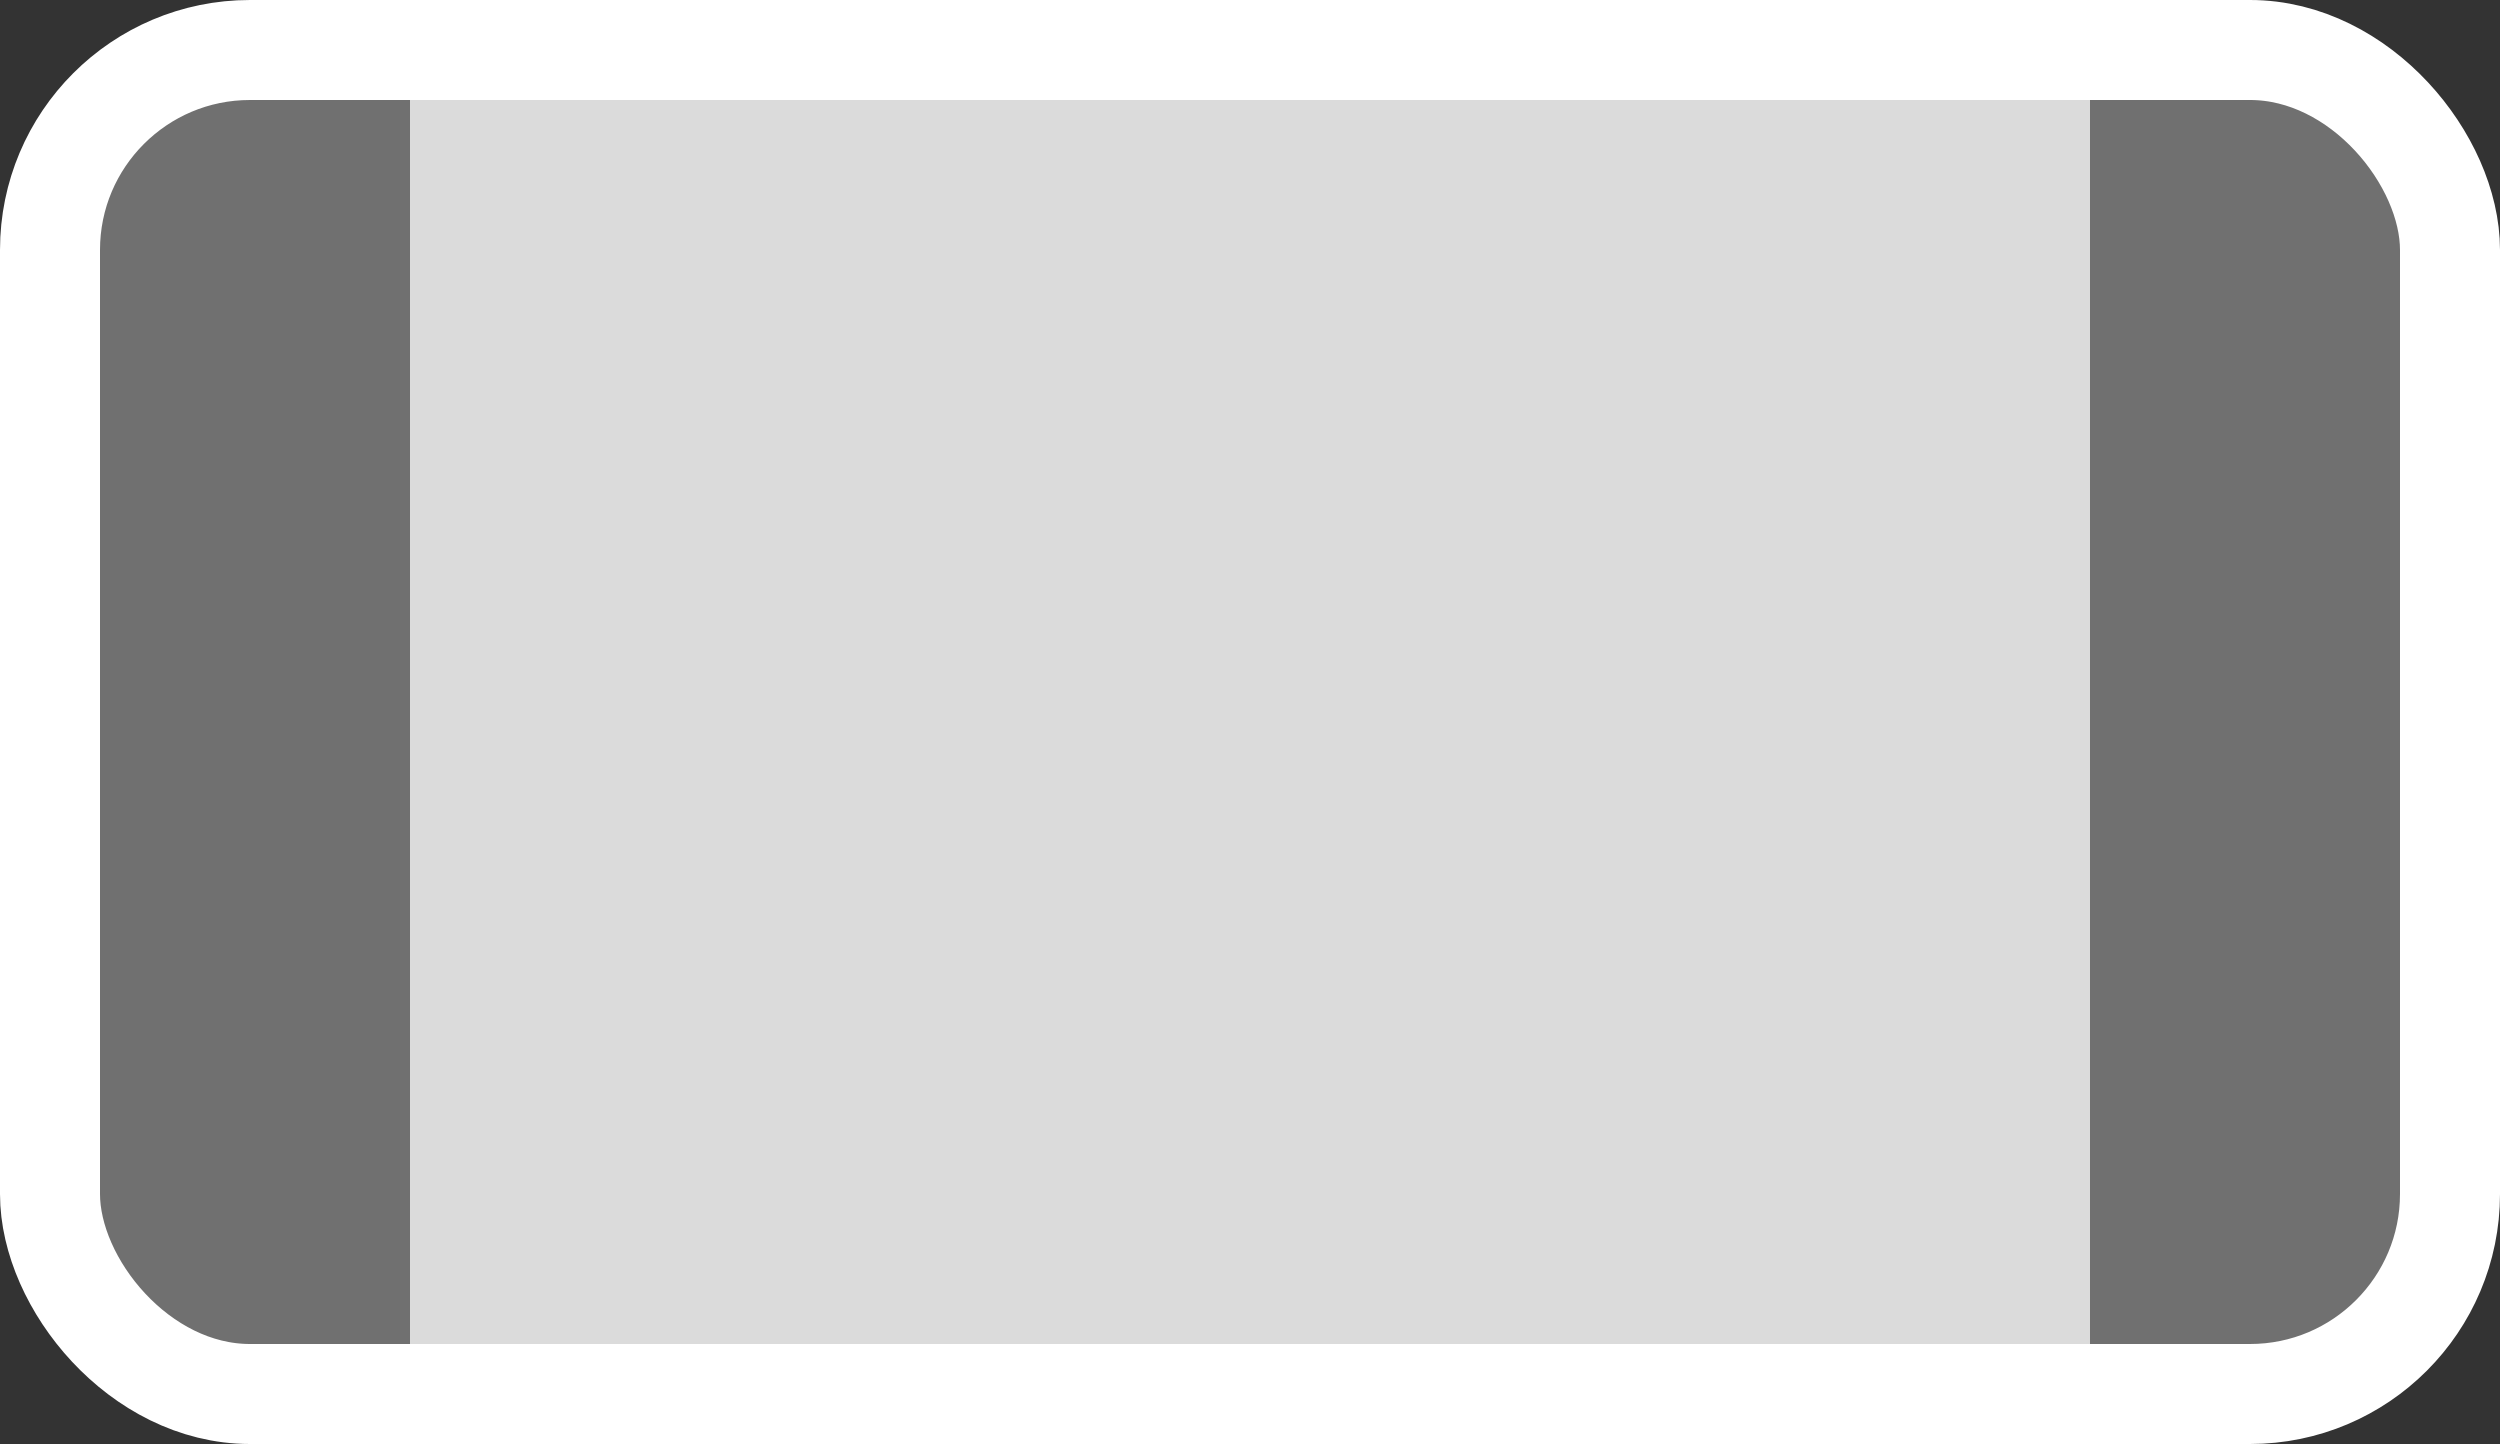 <svg xmlns="http://www.w3.org/2000/svg" viewBox="0 0 50 28.88"><rect x="0" y="0" width="50" height="28.88" fill="#333333" stroke="none"/><title>ui-fit-window</title><rect x="1" y="1" width="48" height="26.88" rx="4" ry="4" fill="#fff" opacity="0.3"/><rect x="8.2" y="1" width="33.6" height="26.88" fill="#fff" opacity="0.75"/><rect x="1" y="1" width="48" height="26.88" rx="4" ry="4" fill="none" stroke="#fff" stroke-miterlimit="10" stroke-width="2"/></svg>